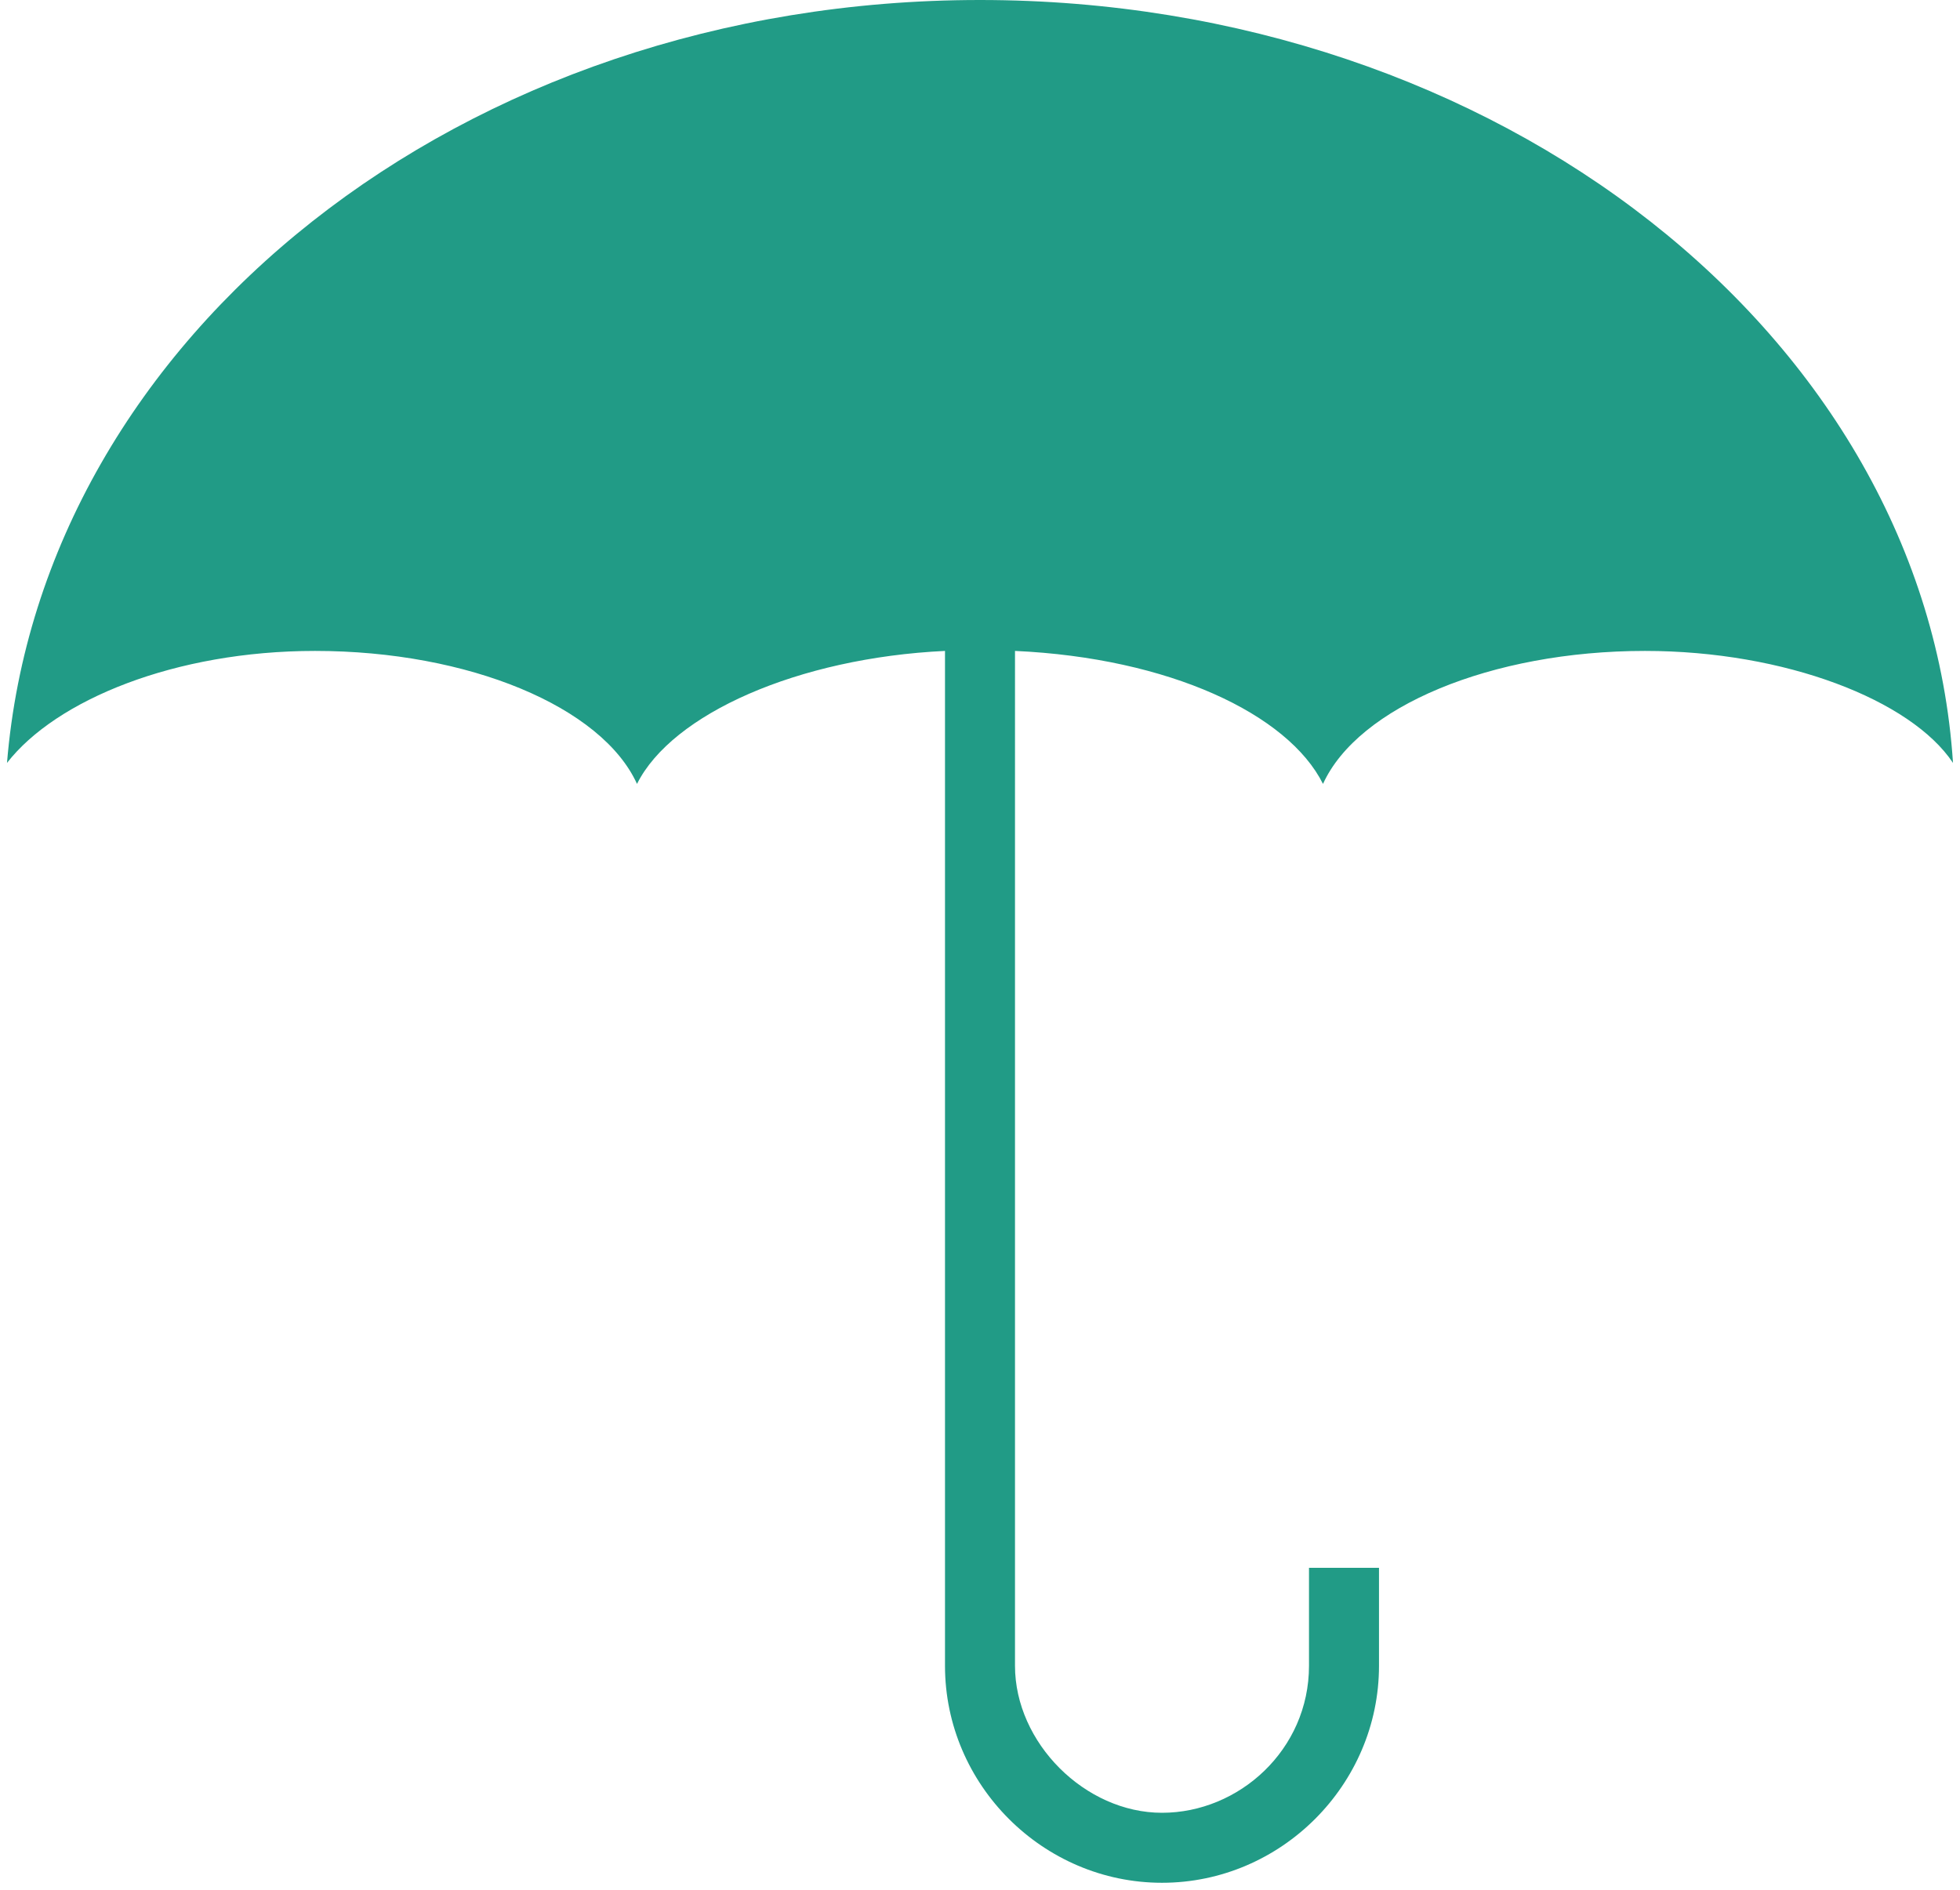 <?xml version="1.0" encoding="utf-8"?>
<!-- Generator: Adobe Illustrator 23.0.1, SVG Export Plug-In . SVG Version: 6.00 Build 0)  -->
<svg version="1.1" id="Layer_1" xmlns="http://www.w3.org/2000/svg" xmlns:xlink="http://www.w3.org/1999/xlink" x="0px" y="0px"
	 viewBox="0 0 28 27" style="enable-background:new 0 0 28 27;" xml:space="preserve">
<style type="text/css">
	.st0{fill:#219B86;}
</style>
<path class="st0" d="M14,0C6.6,0,0.6,4.8,0.1,10.9C0.8,10,2.5,9.3,4.5,9.3c2.2,0,4.1,0.8,4.6,1.9c0.5-1,2.3-1.8,4.4-1.9v14.5
	c0,1.7,1.4,3.1,3.1,3.1s3.1-1.4,3.1-3.1v-1.4h-1v1.4c0,1.2-1,2.1-2.1,2.1s-2.1-1-2.1-2.1V9.3c2.2,0.1,3.9,0.9,4.4,1.9
	c0.5-1.1,2.4-1.9,4.6-1.9c2,0,3.8,0.7,4.4,1.6C27.5,4.8,21.4,0,14,0z"/>
</svg>
